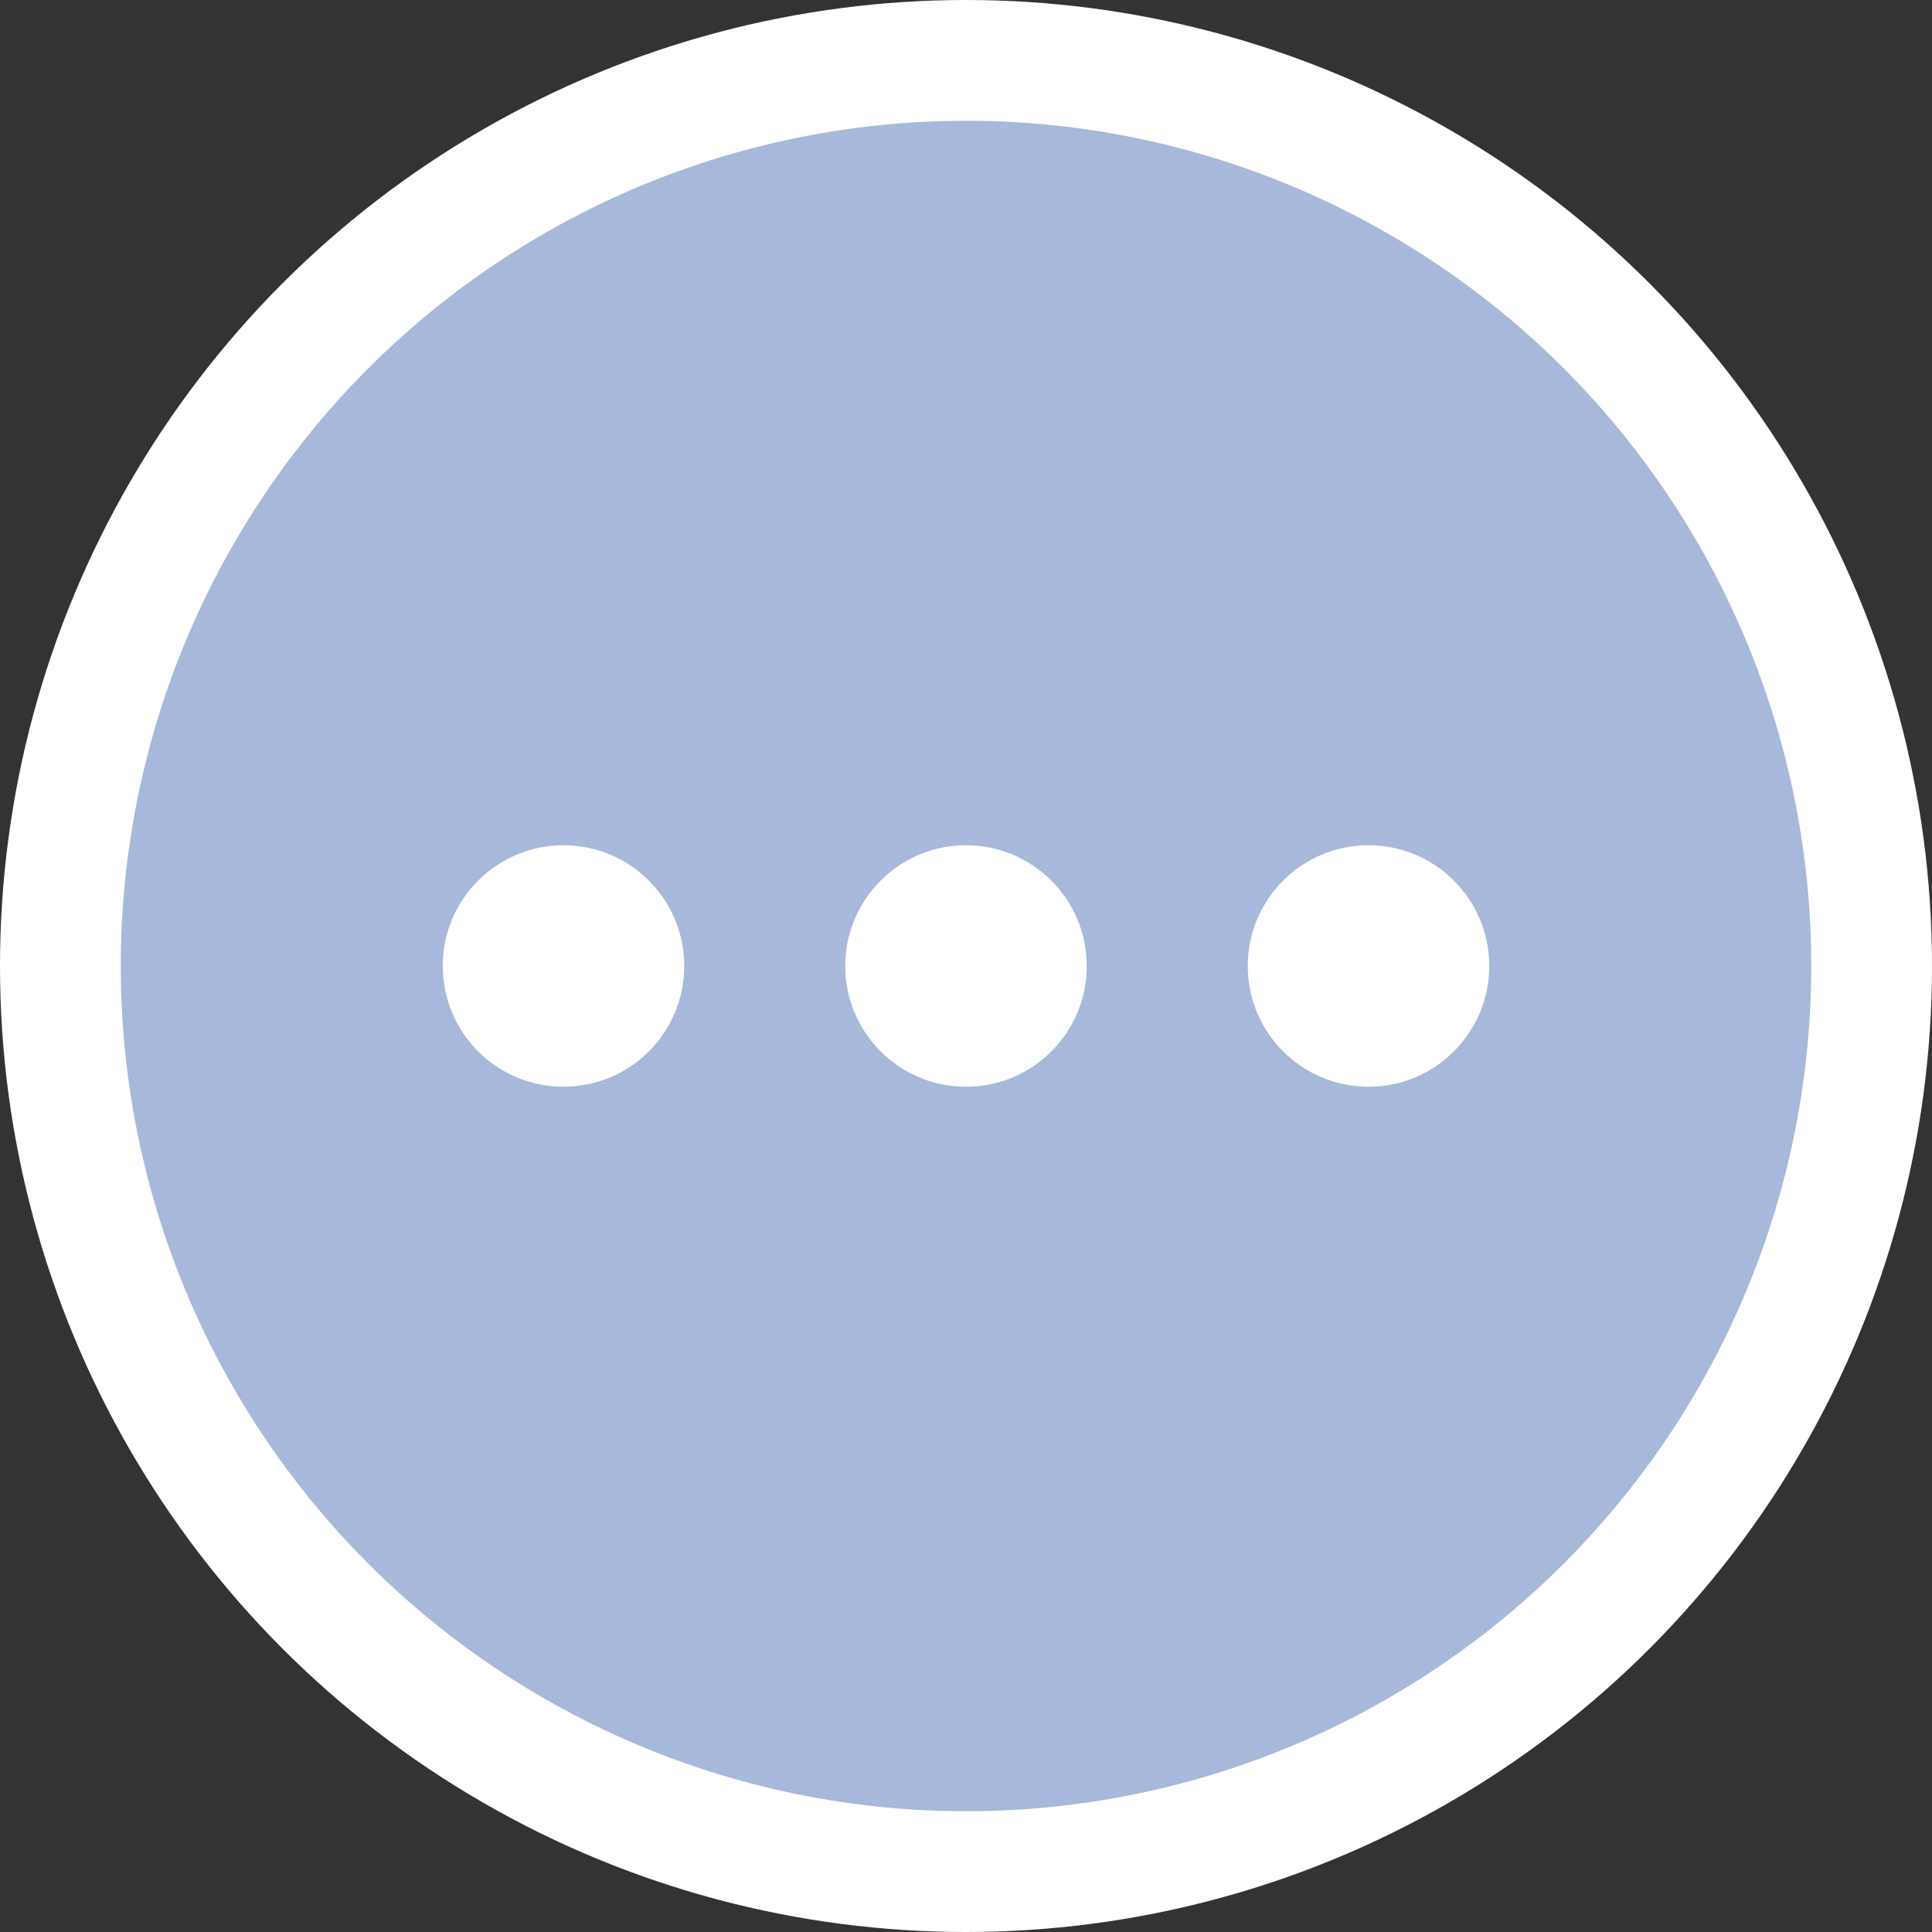 <svg width="48" height="48" viewBox="0 0 48 48" fill="none" xmlns="http://www.w3.org/2000/svg">
<rect x="0" y="0" width="48" height="48" fill="#333333" stroke="none"/>
<circle cx="24" cy="24" r="24" fill="white"/>
<circle cx="24" cy="24" r="21" fill="#A7B8DB"/>
<path d="M17 24C17 25.657 15.657 27 14 27C12.343 27 11 25.657 11 24C11 22.343 12.343 21 14 21C15.657 21 17 22.343 17 24Z" fill="white"/>
<path d="M27 24C27 25.657 25.657 27 24 27C22.343 27 21 25.657 21 24C21 22.343 22.343 21 24 21C25.657 21 27 22.343 27 24Z" fill="white"/>
<path d="M34 27C35.657 27 37 25.657 37 24C37 22.343 35.657 21 34 21C32.343 21 31 22.343 31 24C31 25.657 32.343 27 34 27Z" fill="white"/>
</svg>
